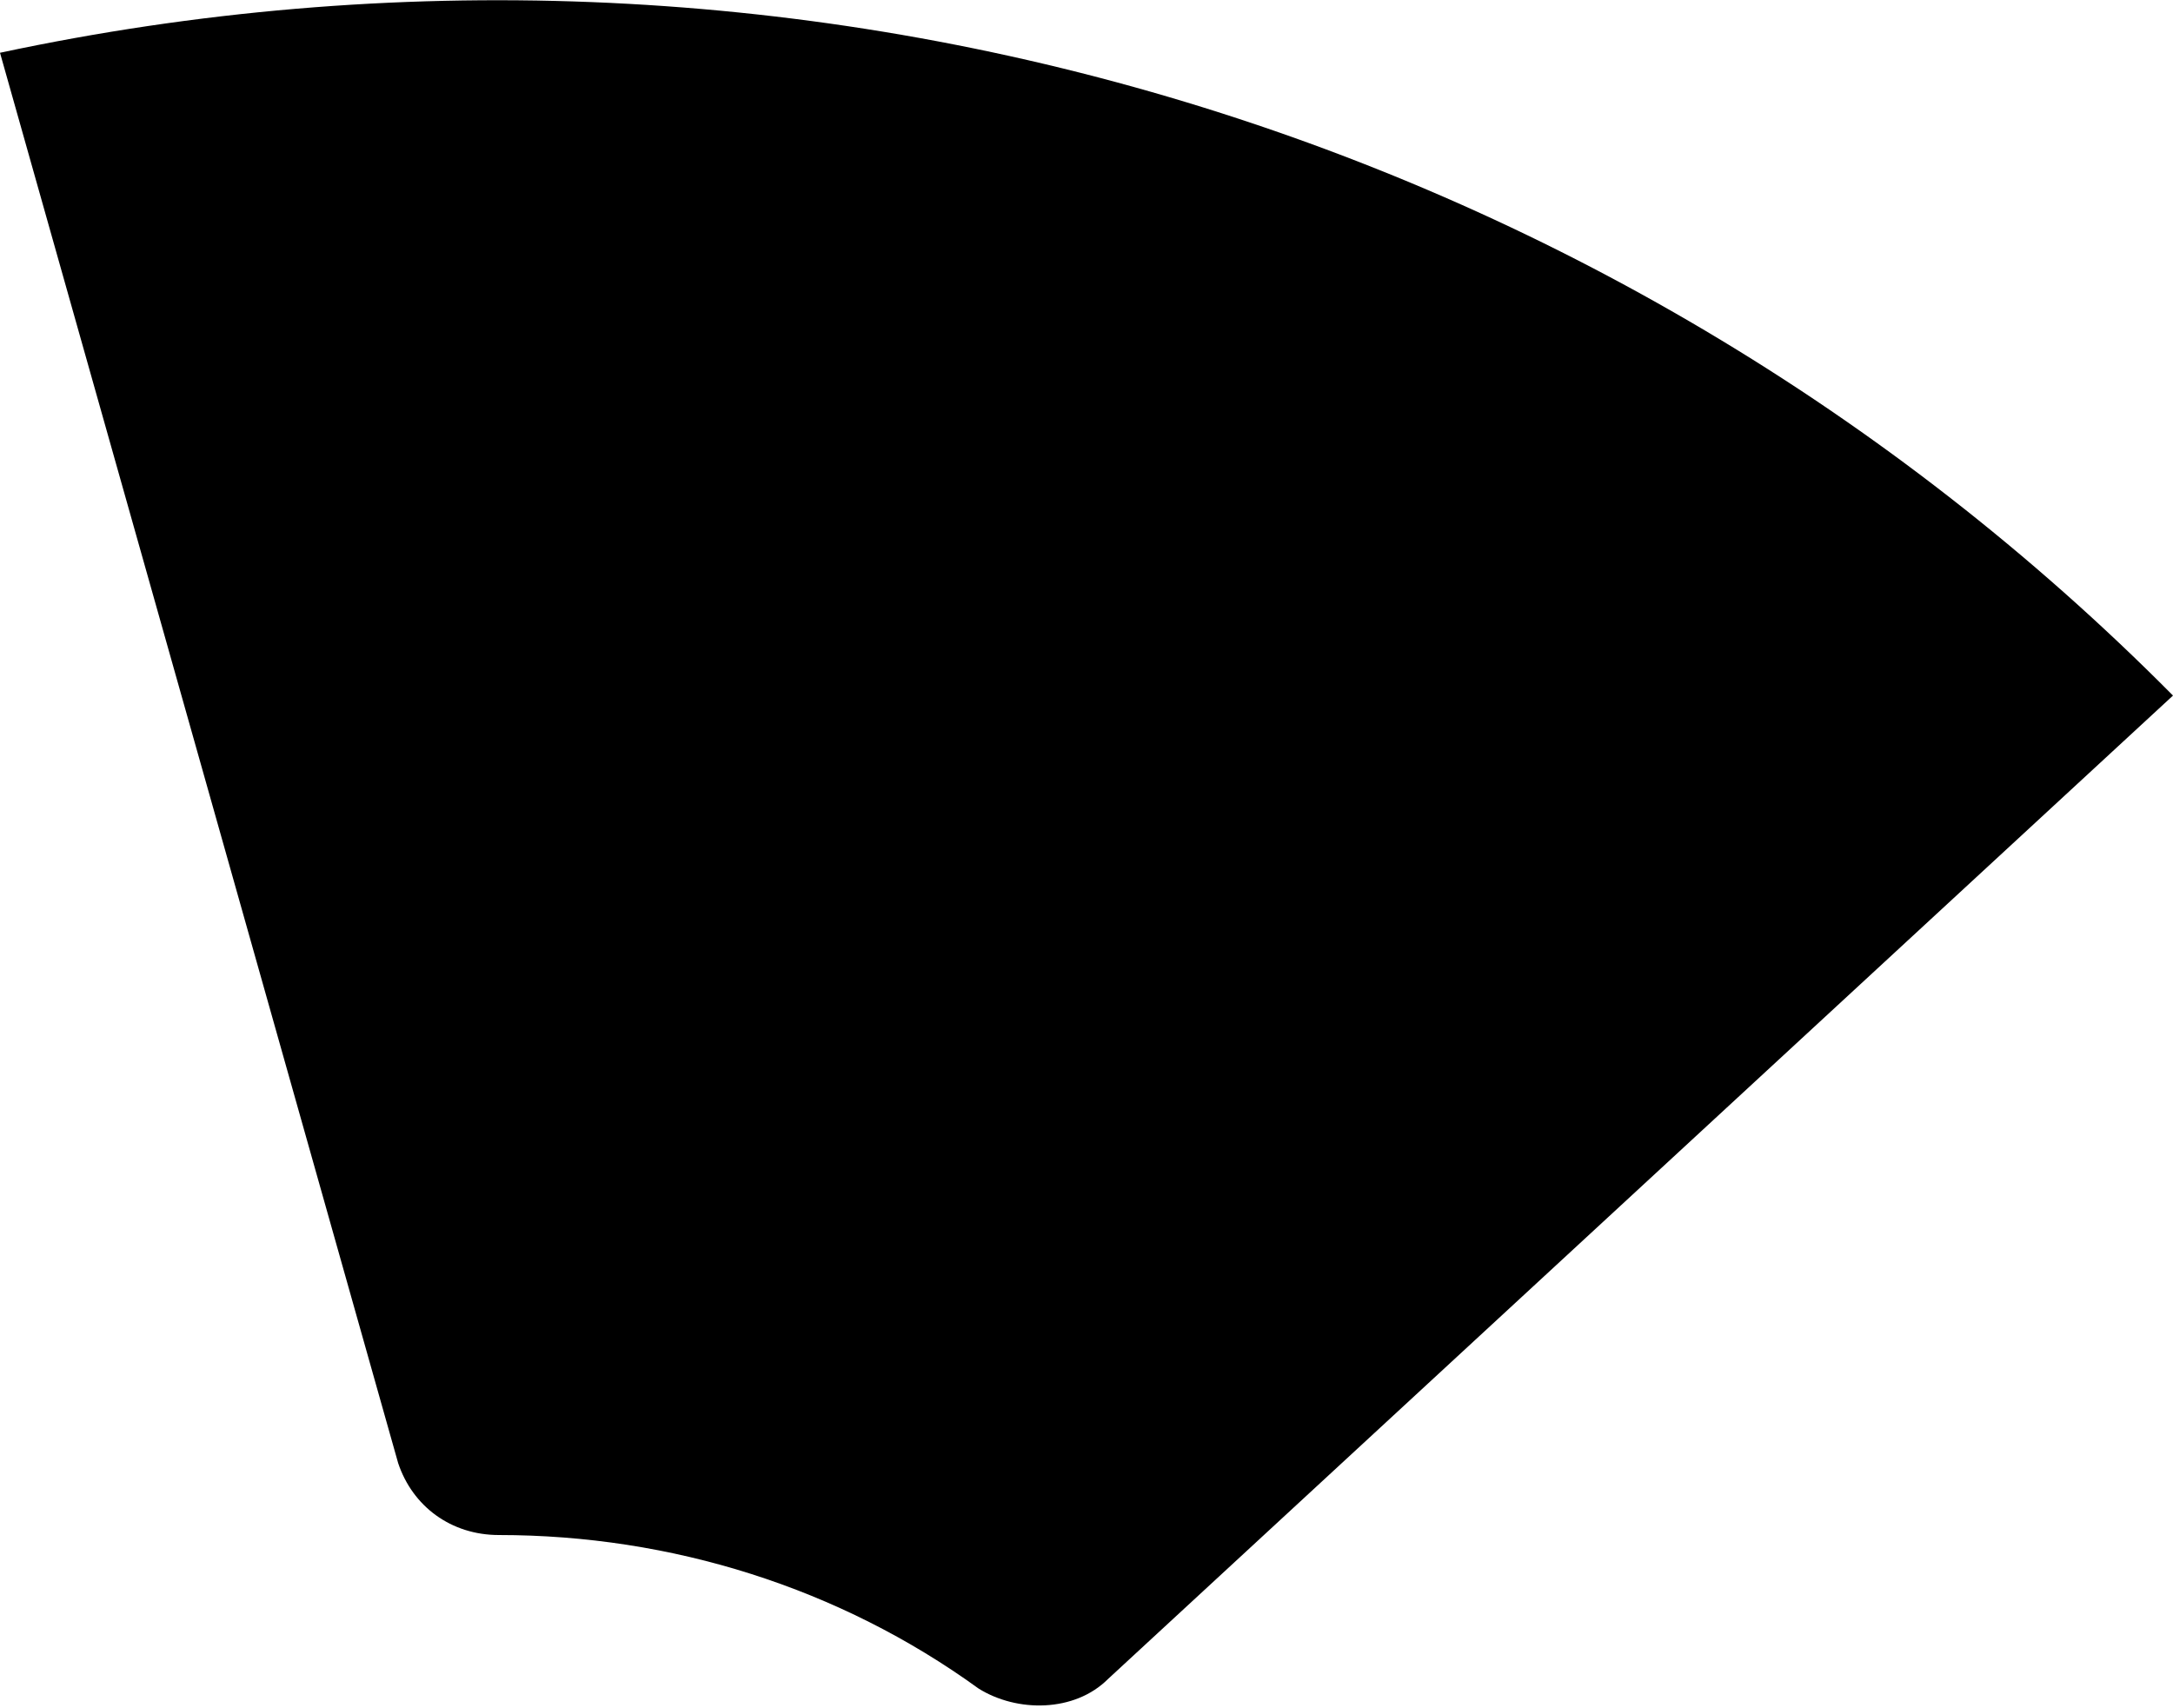 <svg xmlns="http://www.w3.org/2000/svg" viewBox="0 0 45.3 35.6" xml:space="preserve"><path d="M45.3 14.5 23.1 35c-.7.7-1.9.7-2.7.2-2.9-2.1-6.4-3.2-10-3.2-1 0-1.8-.6-2.1-1.5L0 1.1c16.4-3.5 33.5 1.5 45.3 13.4"/></svg>
